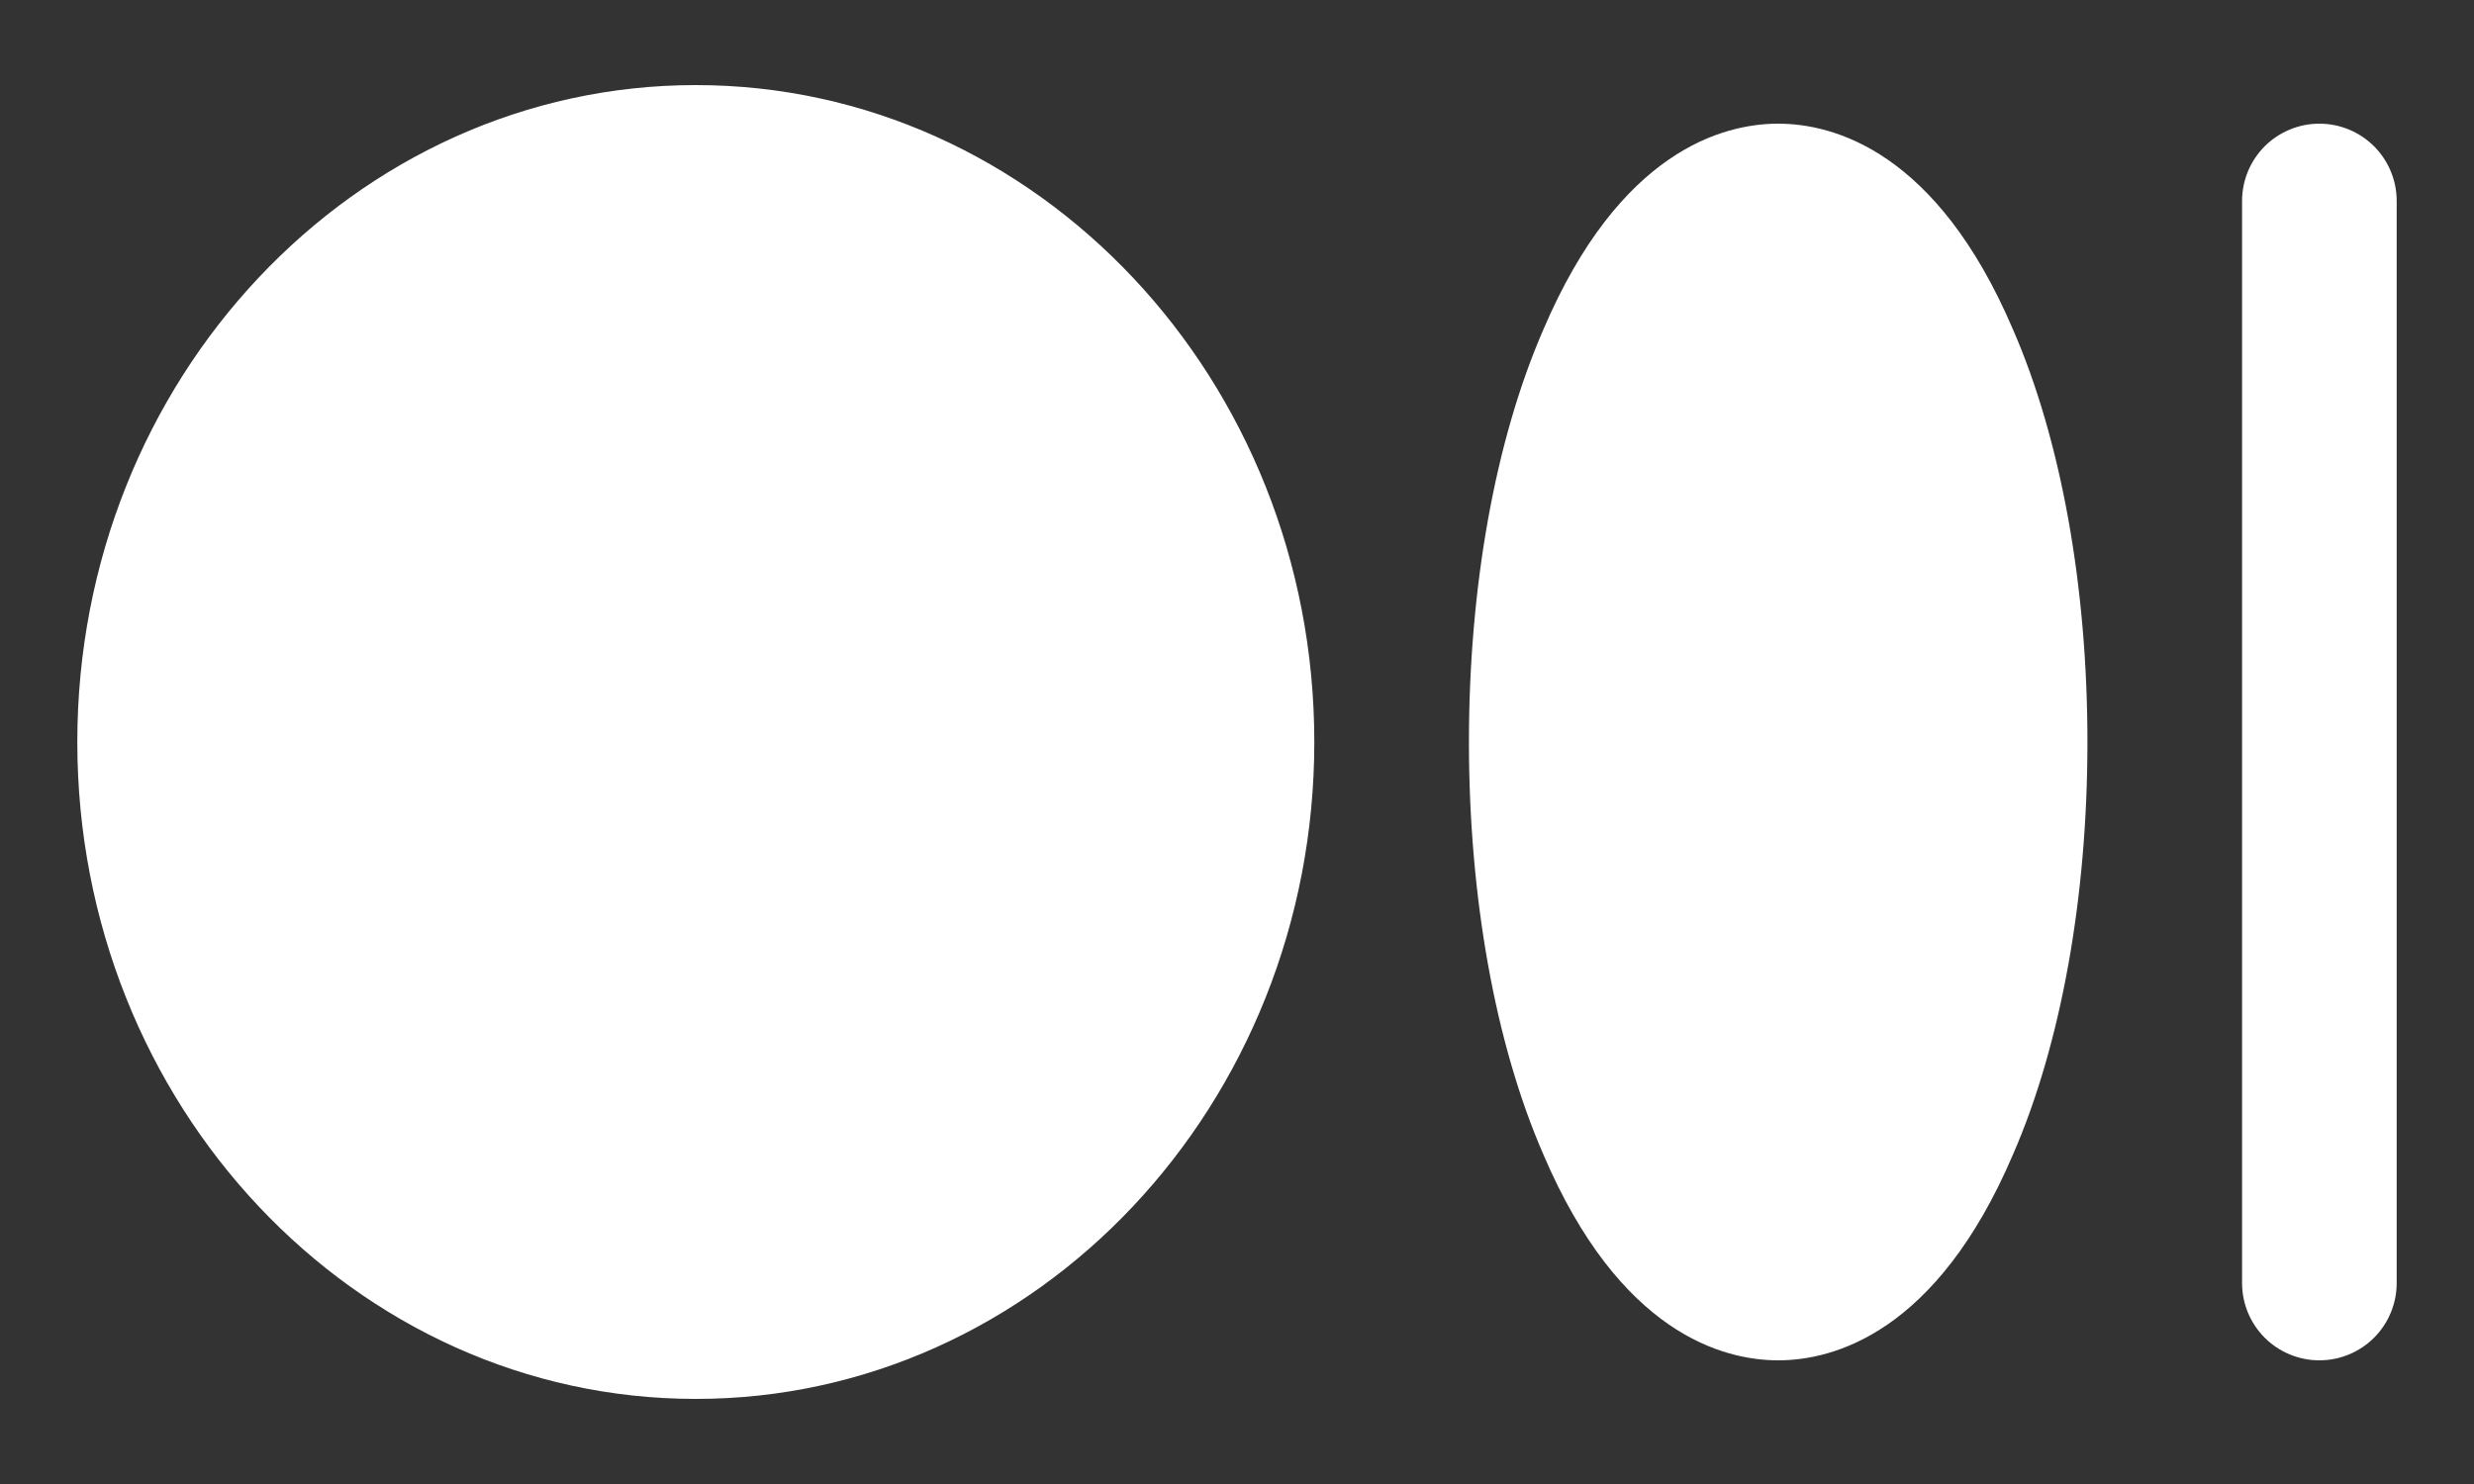 <svg
width="20"
height="12"
viewBox="0 0 20 12"
fill="none"
xmlns="http://www.w3.org/2000/svg"
>
<rect x="0" y="0" width="20" height="12" fill="#333333" stroke="none"/>
<path
    d="M10.625 6C10.625 8.93 8.383 11.312 5.625 11.312C2.867 11.312 0.625 8.93 0.625 6C0.625 3.07 2.867 0.688 5.625 0.688C8.383 0.688 10.625 3.07 10.625 6ZM14.375 1C13.93 1 13.094 1.219 12.477 2.664C12.086 3.562 11.875 4.75 11.875 6C11.875 7.25 12.086 8.438 12.477 9.336C13.094 10.781 13.93 11 14.375 11C14.82 11 15.656 10.781 16.273 9.336C16.664 8.438 16.875 7.25 16.875 6C16.875 4.75 16.664 3.562 16.273 2.664C15.656 1.219 14.82 1 14.375 1ZM18.75 1C18.584 1 18.425 1.066 18.308 1.183C18.191 1.3 18.125 1.459 18.125 1.625V10.375C18.125 10.541 18.191 10.7 18.308 10.817C18.425 10.934 18.584 11 18.75 11C18.916 11 19.075 10.934 19.192 10.817C19.309 10.7 19.375 10.541 19.375 10.375V1.625C19.375 1.459 19.309 1.3 19.192 1.183C19.075 1.066 18.916 1 18.75 1Z"
    fill="white"></path>
</svg>